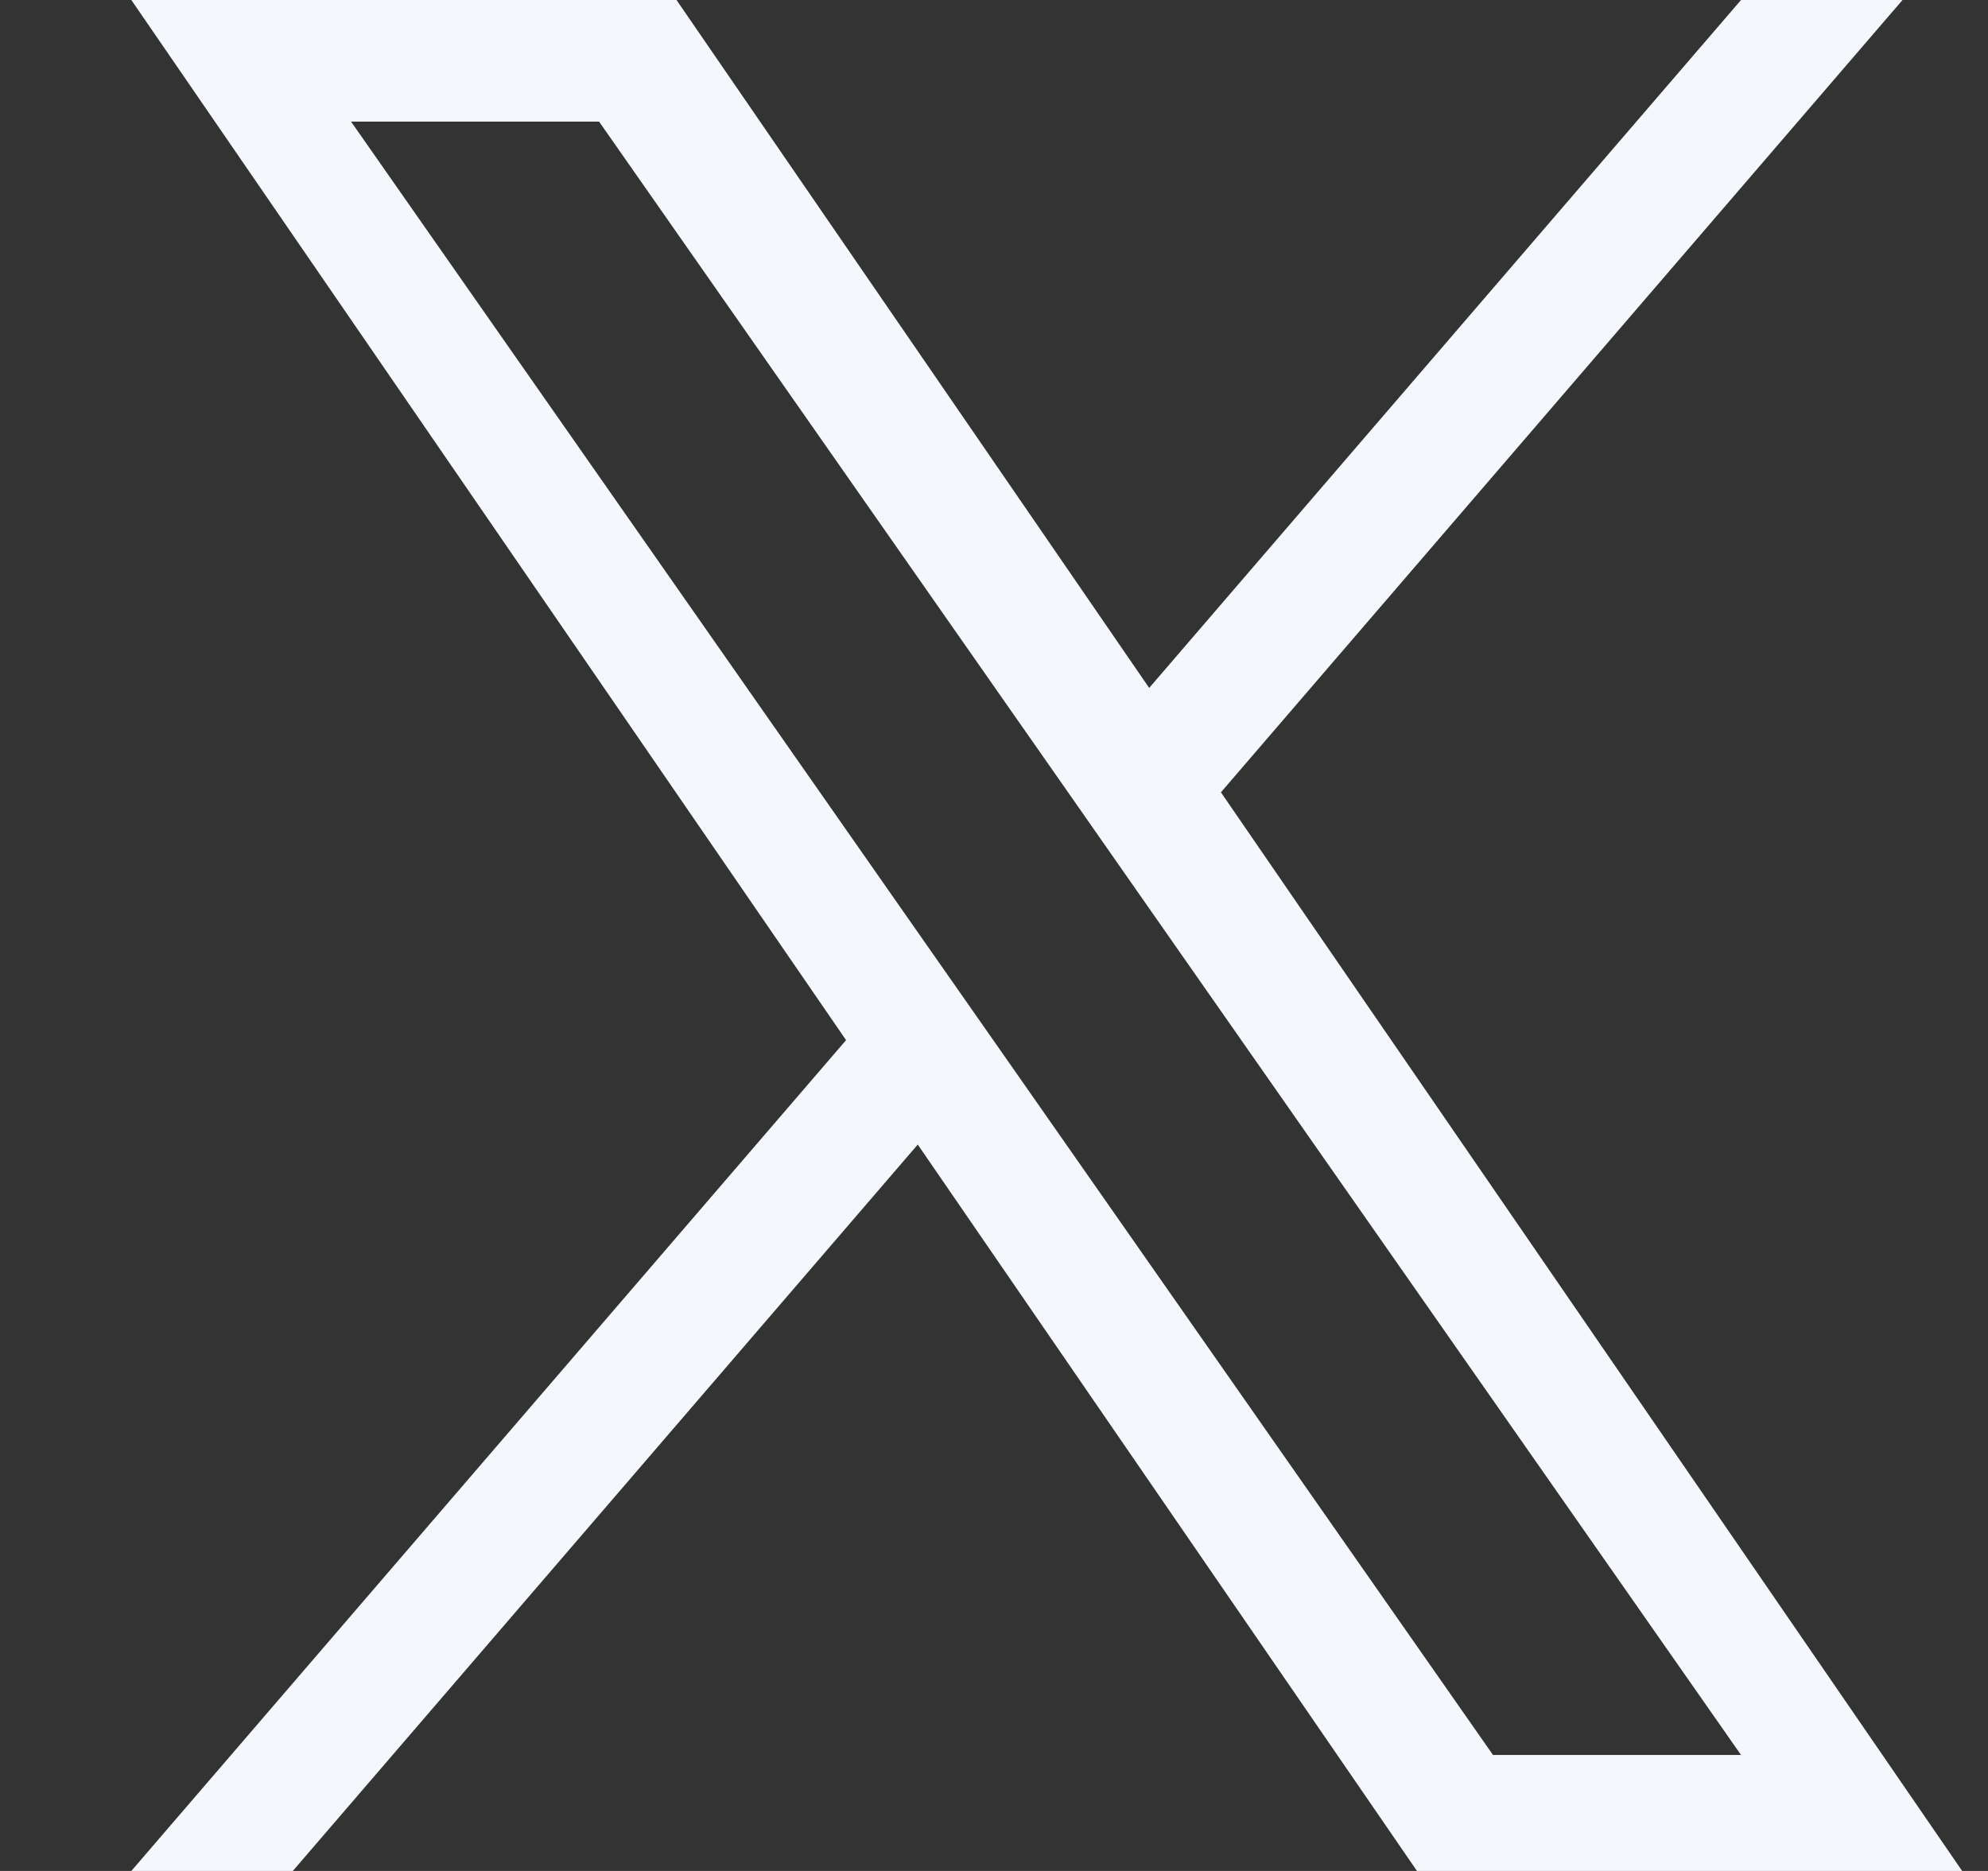 <svg width="17" height="16" viewBox="0 0 17 16" fill="none" xmlns="http://www.w3.org/2000/svg">
<rect x="0" y="0" width="17" height="16" fill="#333333" stroke="none"/>
<g clip-path="url(#clip0_2759_1872)">
<path d="M10.441 6.775L16.269 0H14.888L9.827 5.883L5.785 0H1.123L7.235 8.895L1.123 16H2.504L7.848 9.788L12.117 16H16.779L10.44 6.775H10.441ZM8.549 8.974L7.929 8.088L3.002 1.04H5.123L9.1 6.728L9.719 7.614L14.888 15.008H12.767L8.549 8.974V8.974Z" fill="#F4F8FC"/>
</g>
<defs>
<clipPath id="clip0_2759_1872">
<rect width="16" height="16" fill="white" transform="translate(0.951)"/>
</clipPath>
</defs>
</svg>
